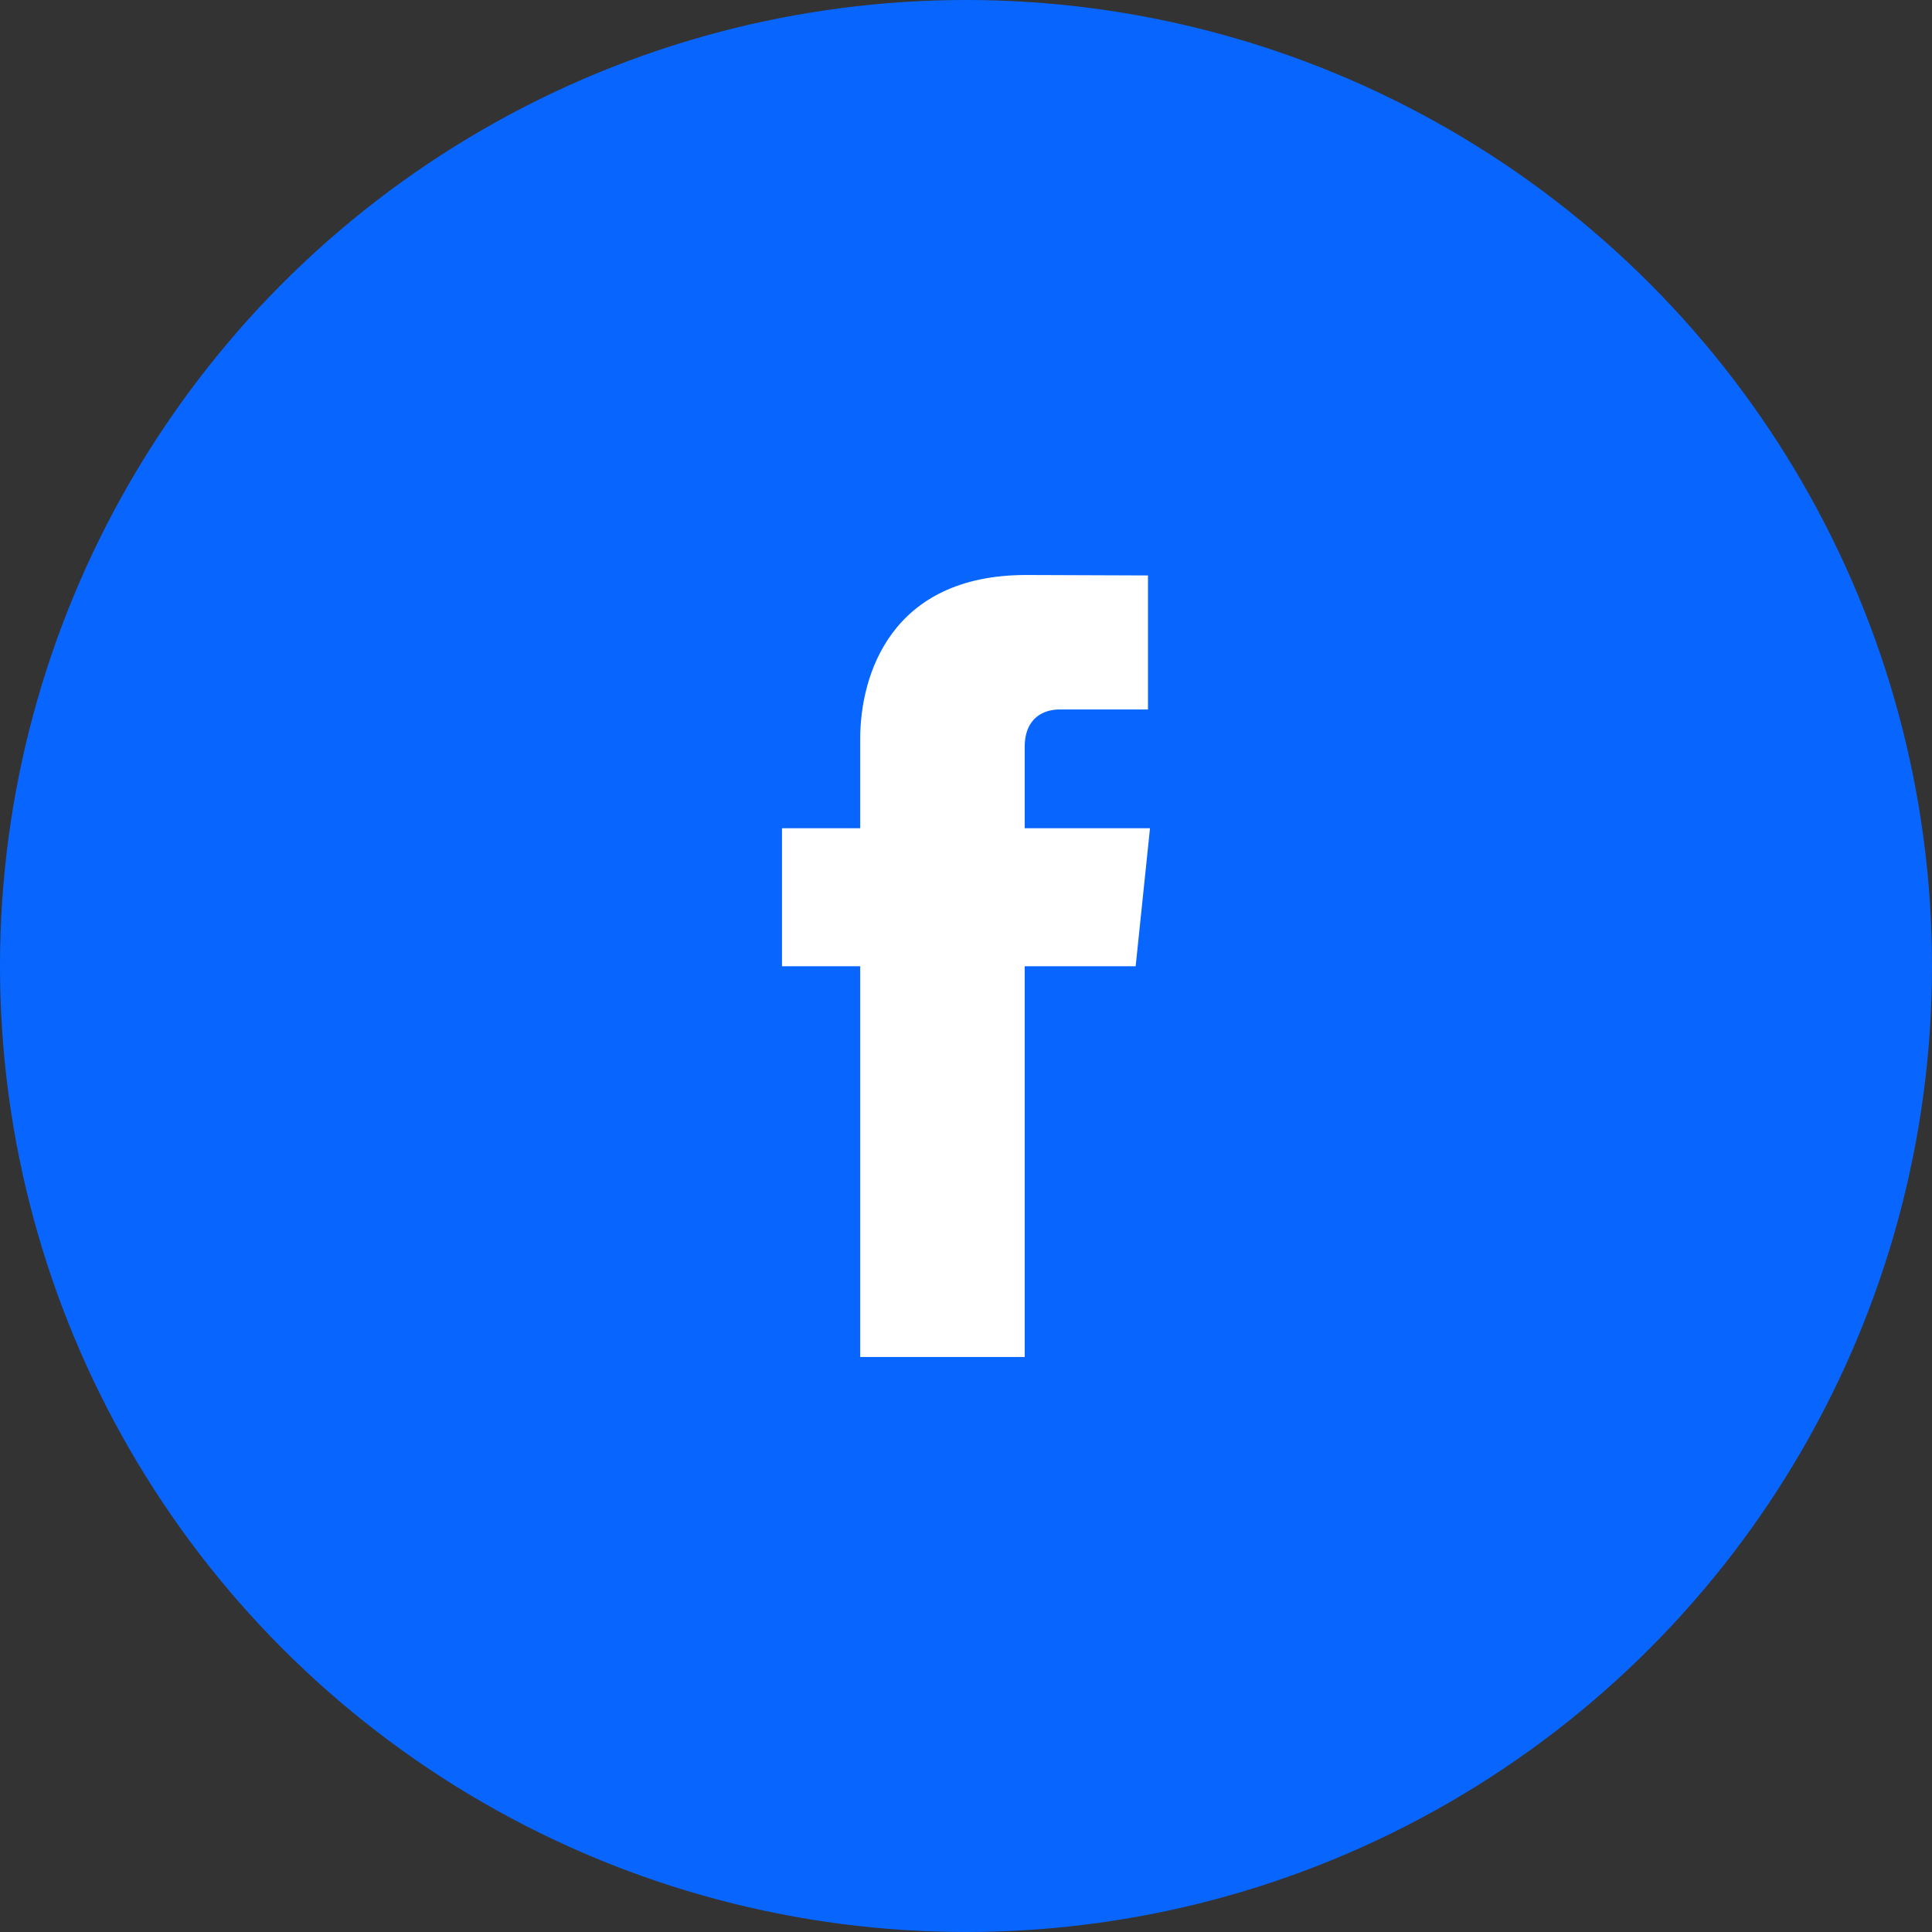 <svg width="42" height="42" viewBox="0 0 42 42" fill="none" xmlns="http://www.w3.org/2000/svg">
<rect x="0" y="0" width="42" height="42" fill="#333333" stroke="none"/>
<circle cx="21" cy="21" r="21" fill="#0866FF"/>
<path d="M25 18.005H22.276V16.24C22.276 15.578 22.72 15.423 23.034 15.423C23.346 15.423 24.956 15.423 24.956 15.423V12.51L22.308 12.5C19.369 12.5 18.7 14.673 18.7 16.063V18.005H17V21.006H18.7C18.7 24.858 18.7 29.5 18.7 29.5H22.276C22.276 29.5 22.276 24.813 22.276 21.006H24.688L25 18.005Z" fill="white"/>
</svg>
